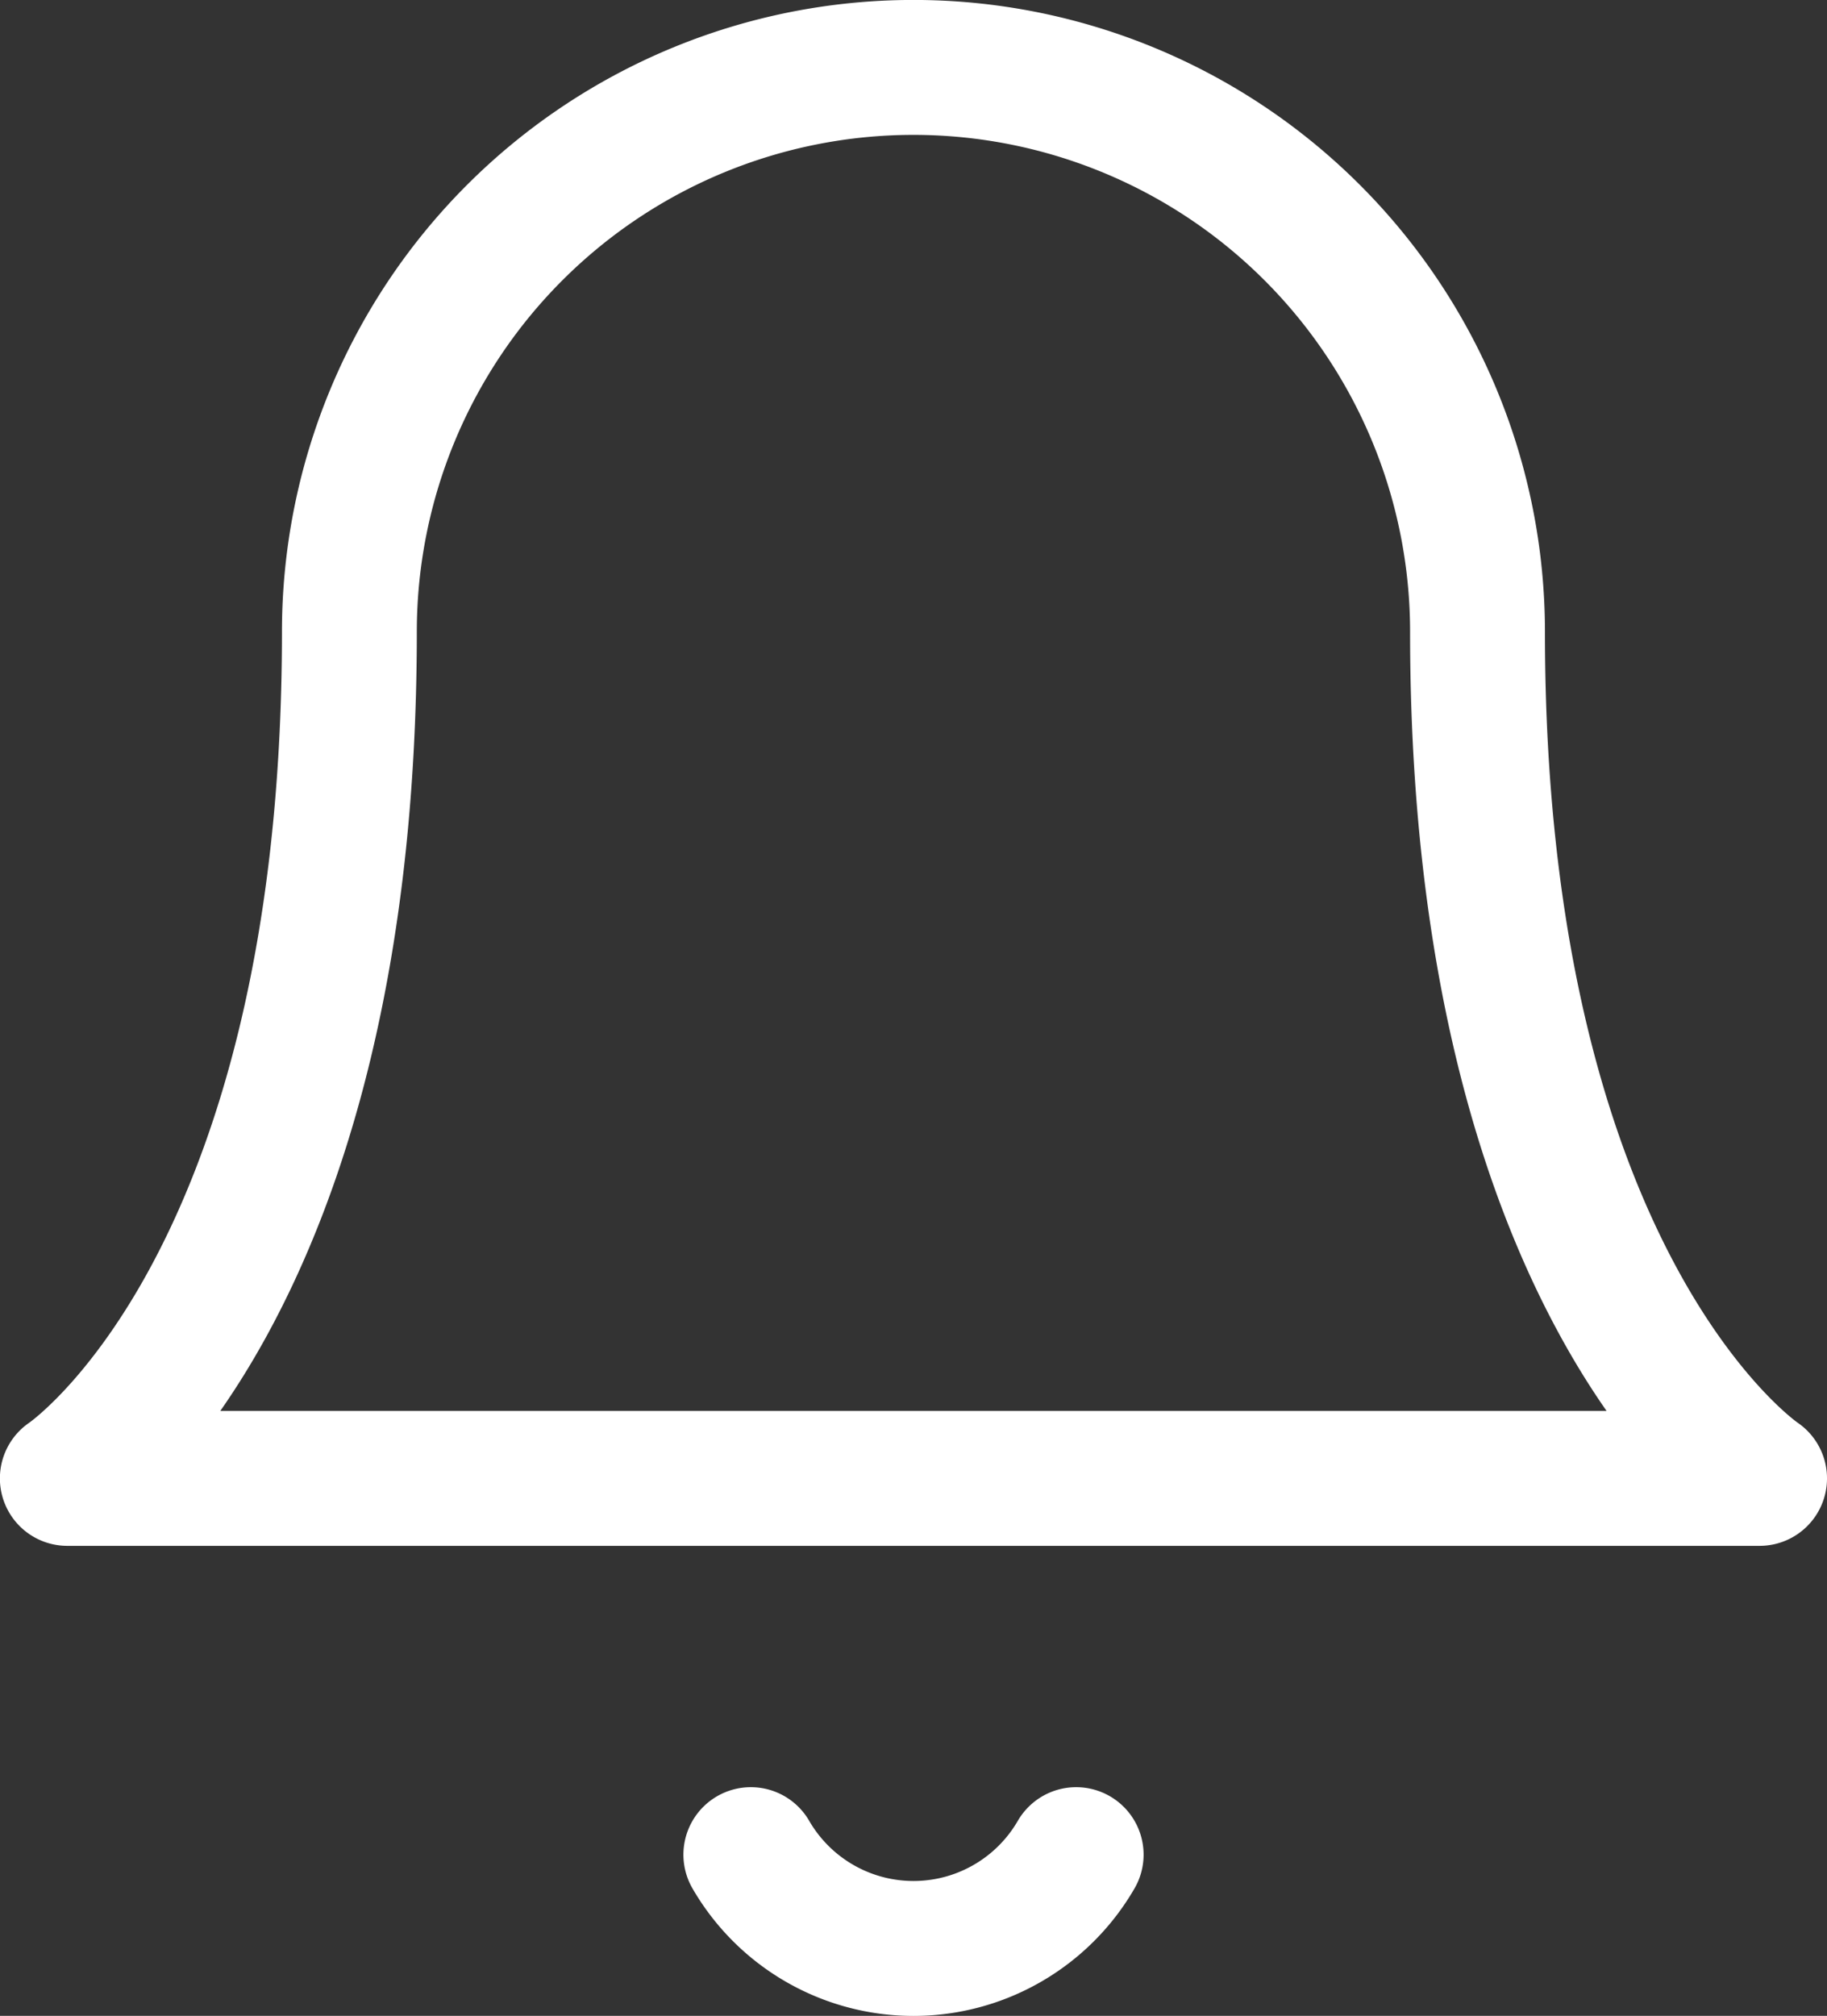 <svg xmlns="http://www.w3.org/2000/svg" width="17.612" height="19.421" viewBox="0 0 17.612 19.421">
  <rect x="0" y="0" width="17.612" height="19.421" fill="#333333" stroke="none"/>
  <g id="Icon_feather-bell" data-name="Icon feather-bell" transform="translate(-3.85 -2.35)">
    <path id="Path_21054" data-name="Path 21054" d="M18.093,8.437a5.437,5.437,0,0,0-10.875,0c0,6.344-2.719,8.156-2.719,8.156H20.812s-2.719-1.812-2.719-8.156" fill="none" stroke="#fff" stroke-linecap="round" stroke-linejoin="round" stroke-width="1.3"/>
    <path id="Path_21055" data-name="Path 21055" d="M18.541,31.5a1.812,1.812,0,0,1-3.136,0" transform="translate(-4.317 -11.282)" fill="none" stroke="#fff" stroke-linecap="round" stroke-linejoin="round" stroke-width="1.3"/>
  </g>
</svg>
